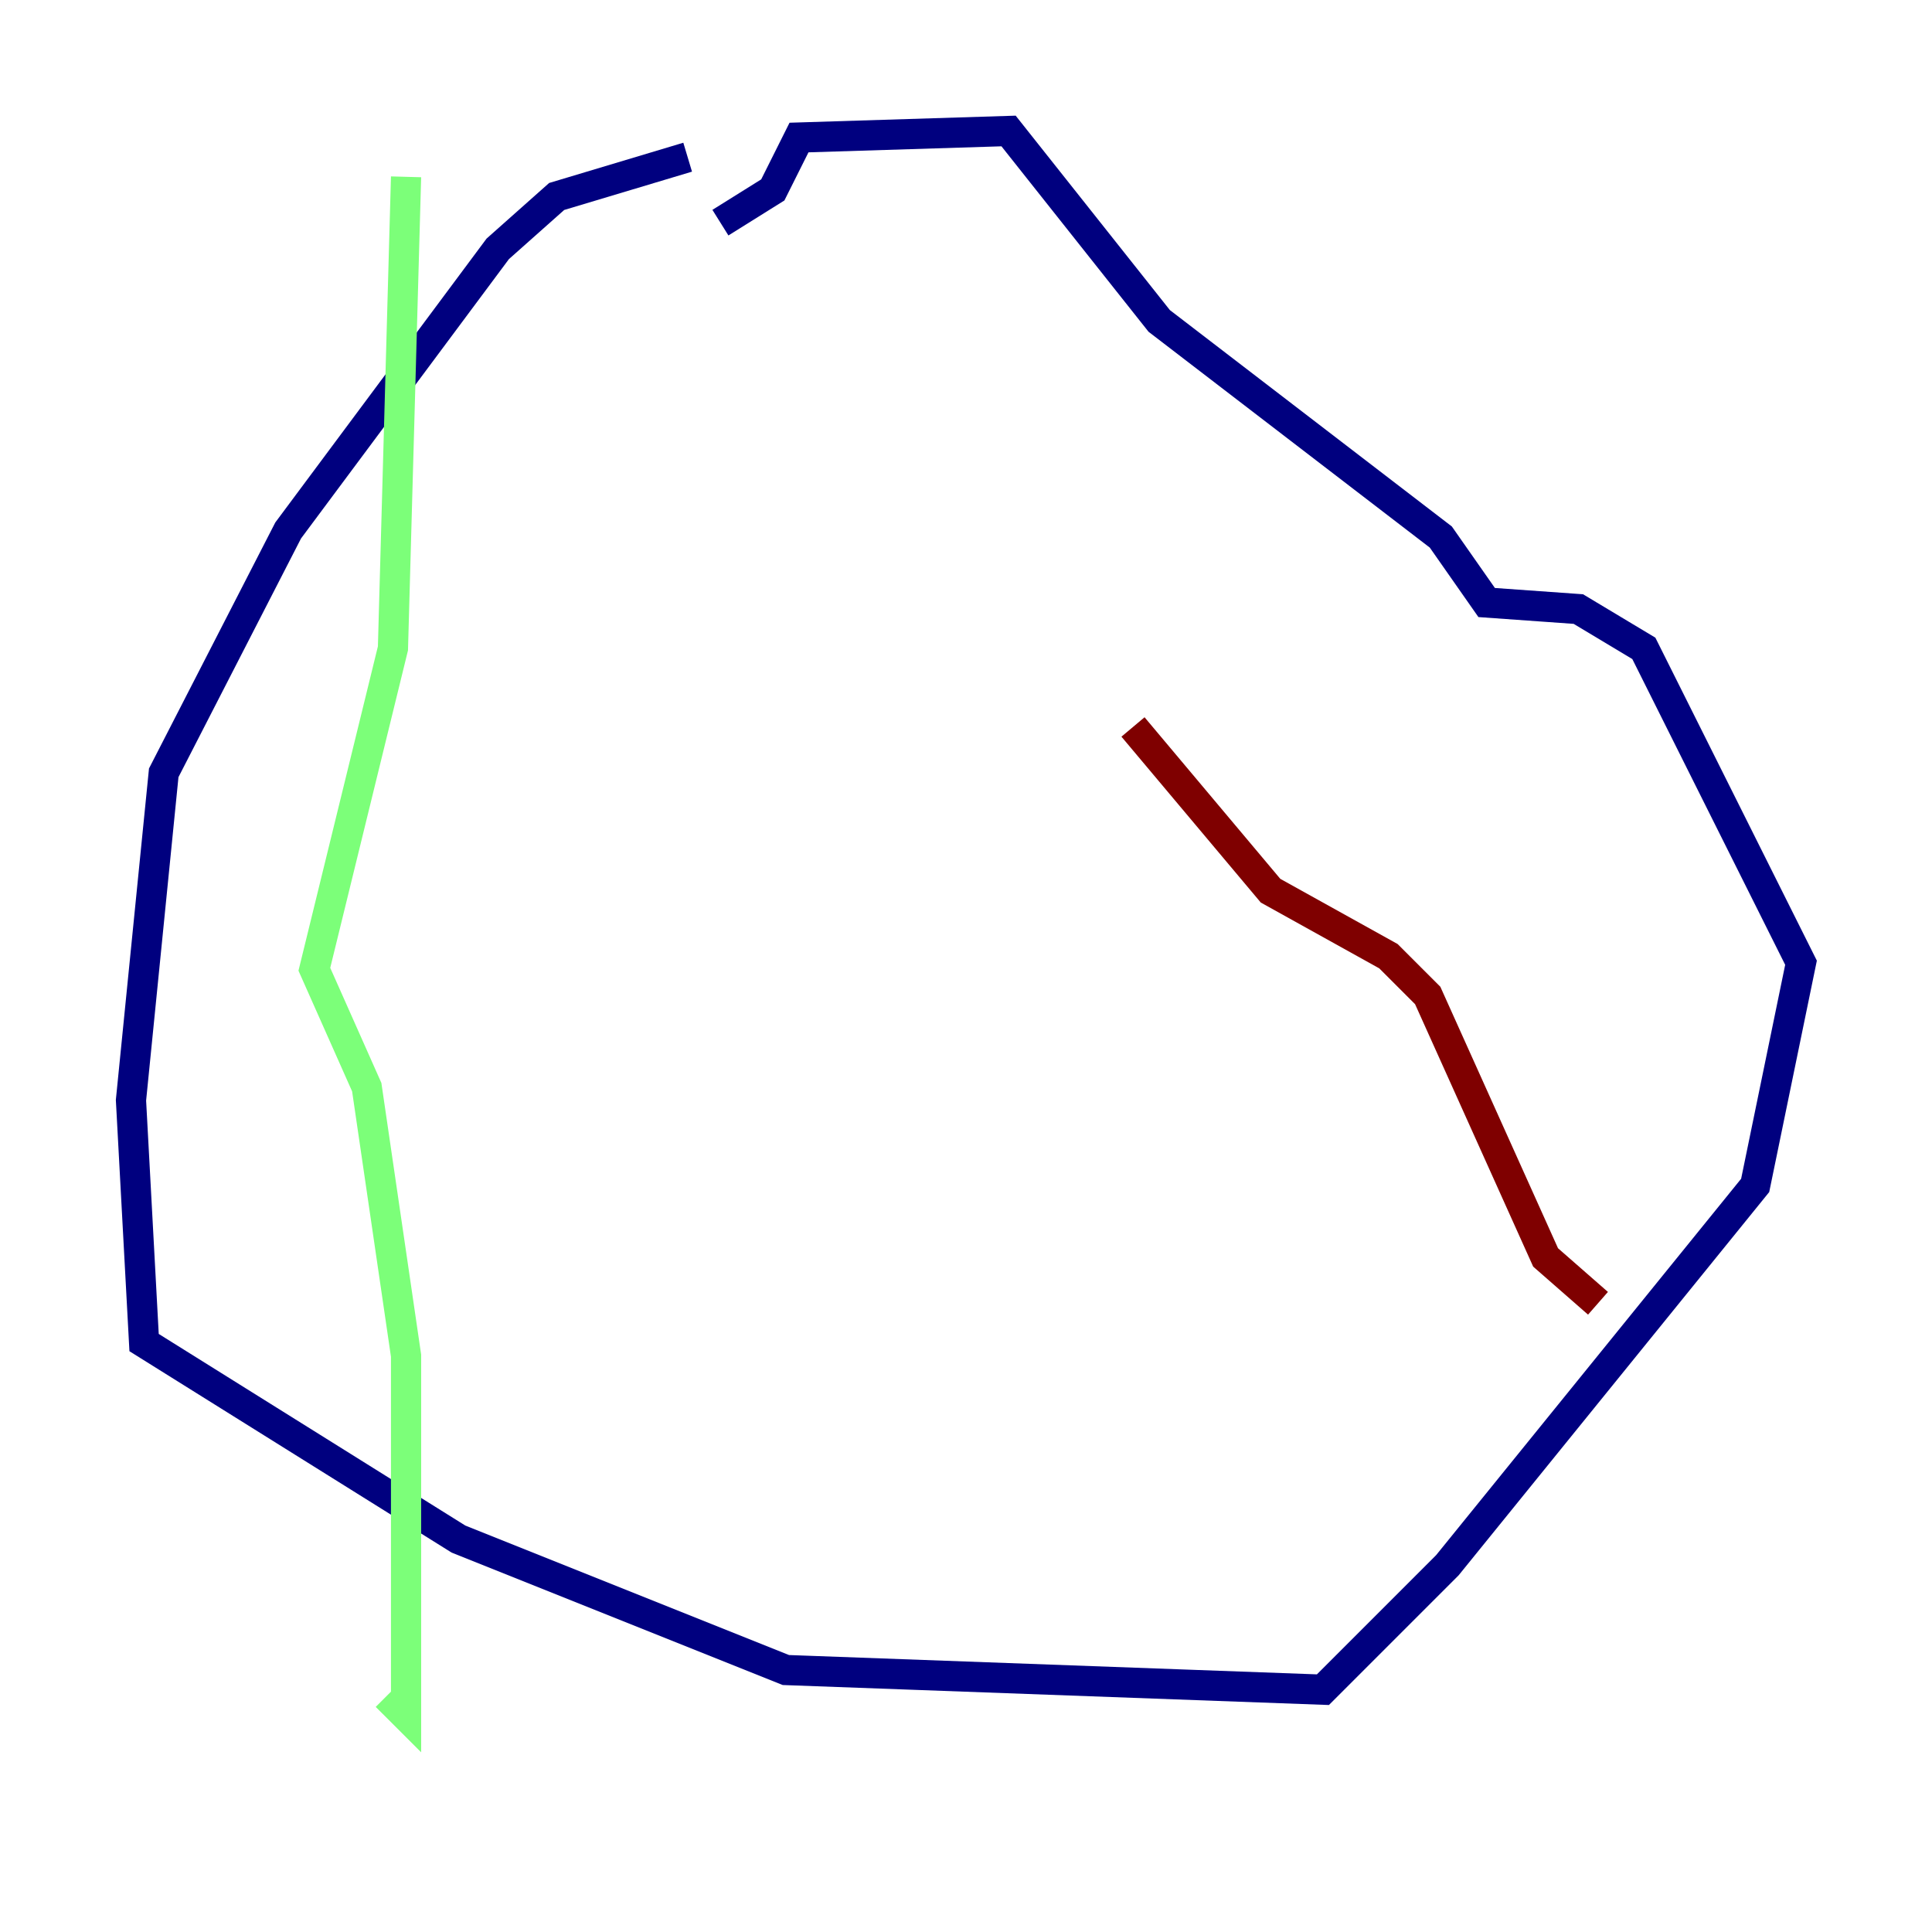 <?xml version="1.0" encoding="utf-8" ?>
<svg baseProfile="tiny" height="128" version="1.2" viewBox="0,0,128,128" width="128" xmlns="http://www.w3.org/2000/svg" xmlns:ev="http://www.w3.org/2001/xml-events" xmlns:xlink="http://www.w3.org/1999/xlink"><defs /><polyline fill="none" points="45.559,10.414 36.881,13.017 32.976,16.488 19.091,35.146 10.848,51.2 8.678,72.895 9.546,88.949 30.373,101.966 52.068,110.644 87.647,111.946 95.891,103.702 116.285,78.536 119.322,63.783 108.909,42.956 104.57,40.352 98.495,39.919 95.458,35.58 76.8,21.261 66.82,8.678 52.936,9.112 51.2,12.583 47.729,14.752" stroke="#00007f" stroke-width="2" /><polyline fill="none" points="26.902,11.715 26.034,42.956 20.827,64.217 24.298,72.027 26.902,89.817 26.902,113.681 25.6,112.38" stroke="#7cff79" stroke-width="2" /><polyline fill="none" points="75.064,48.163 84.176,59.01 91.986,63.349 94.59,65.953 102.4,83.308 105.871,86.346" stroke="#7f0000" stroke-width="2" /></svg>